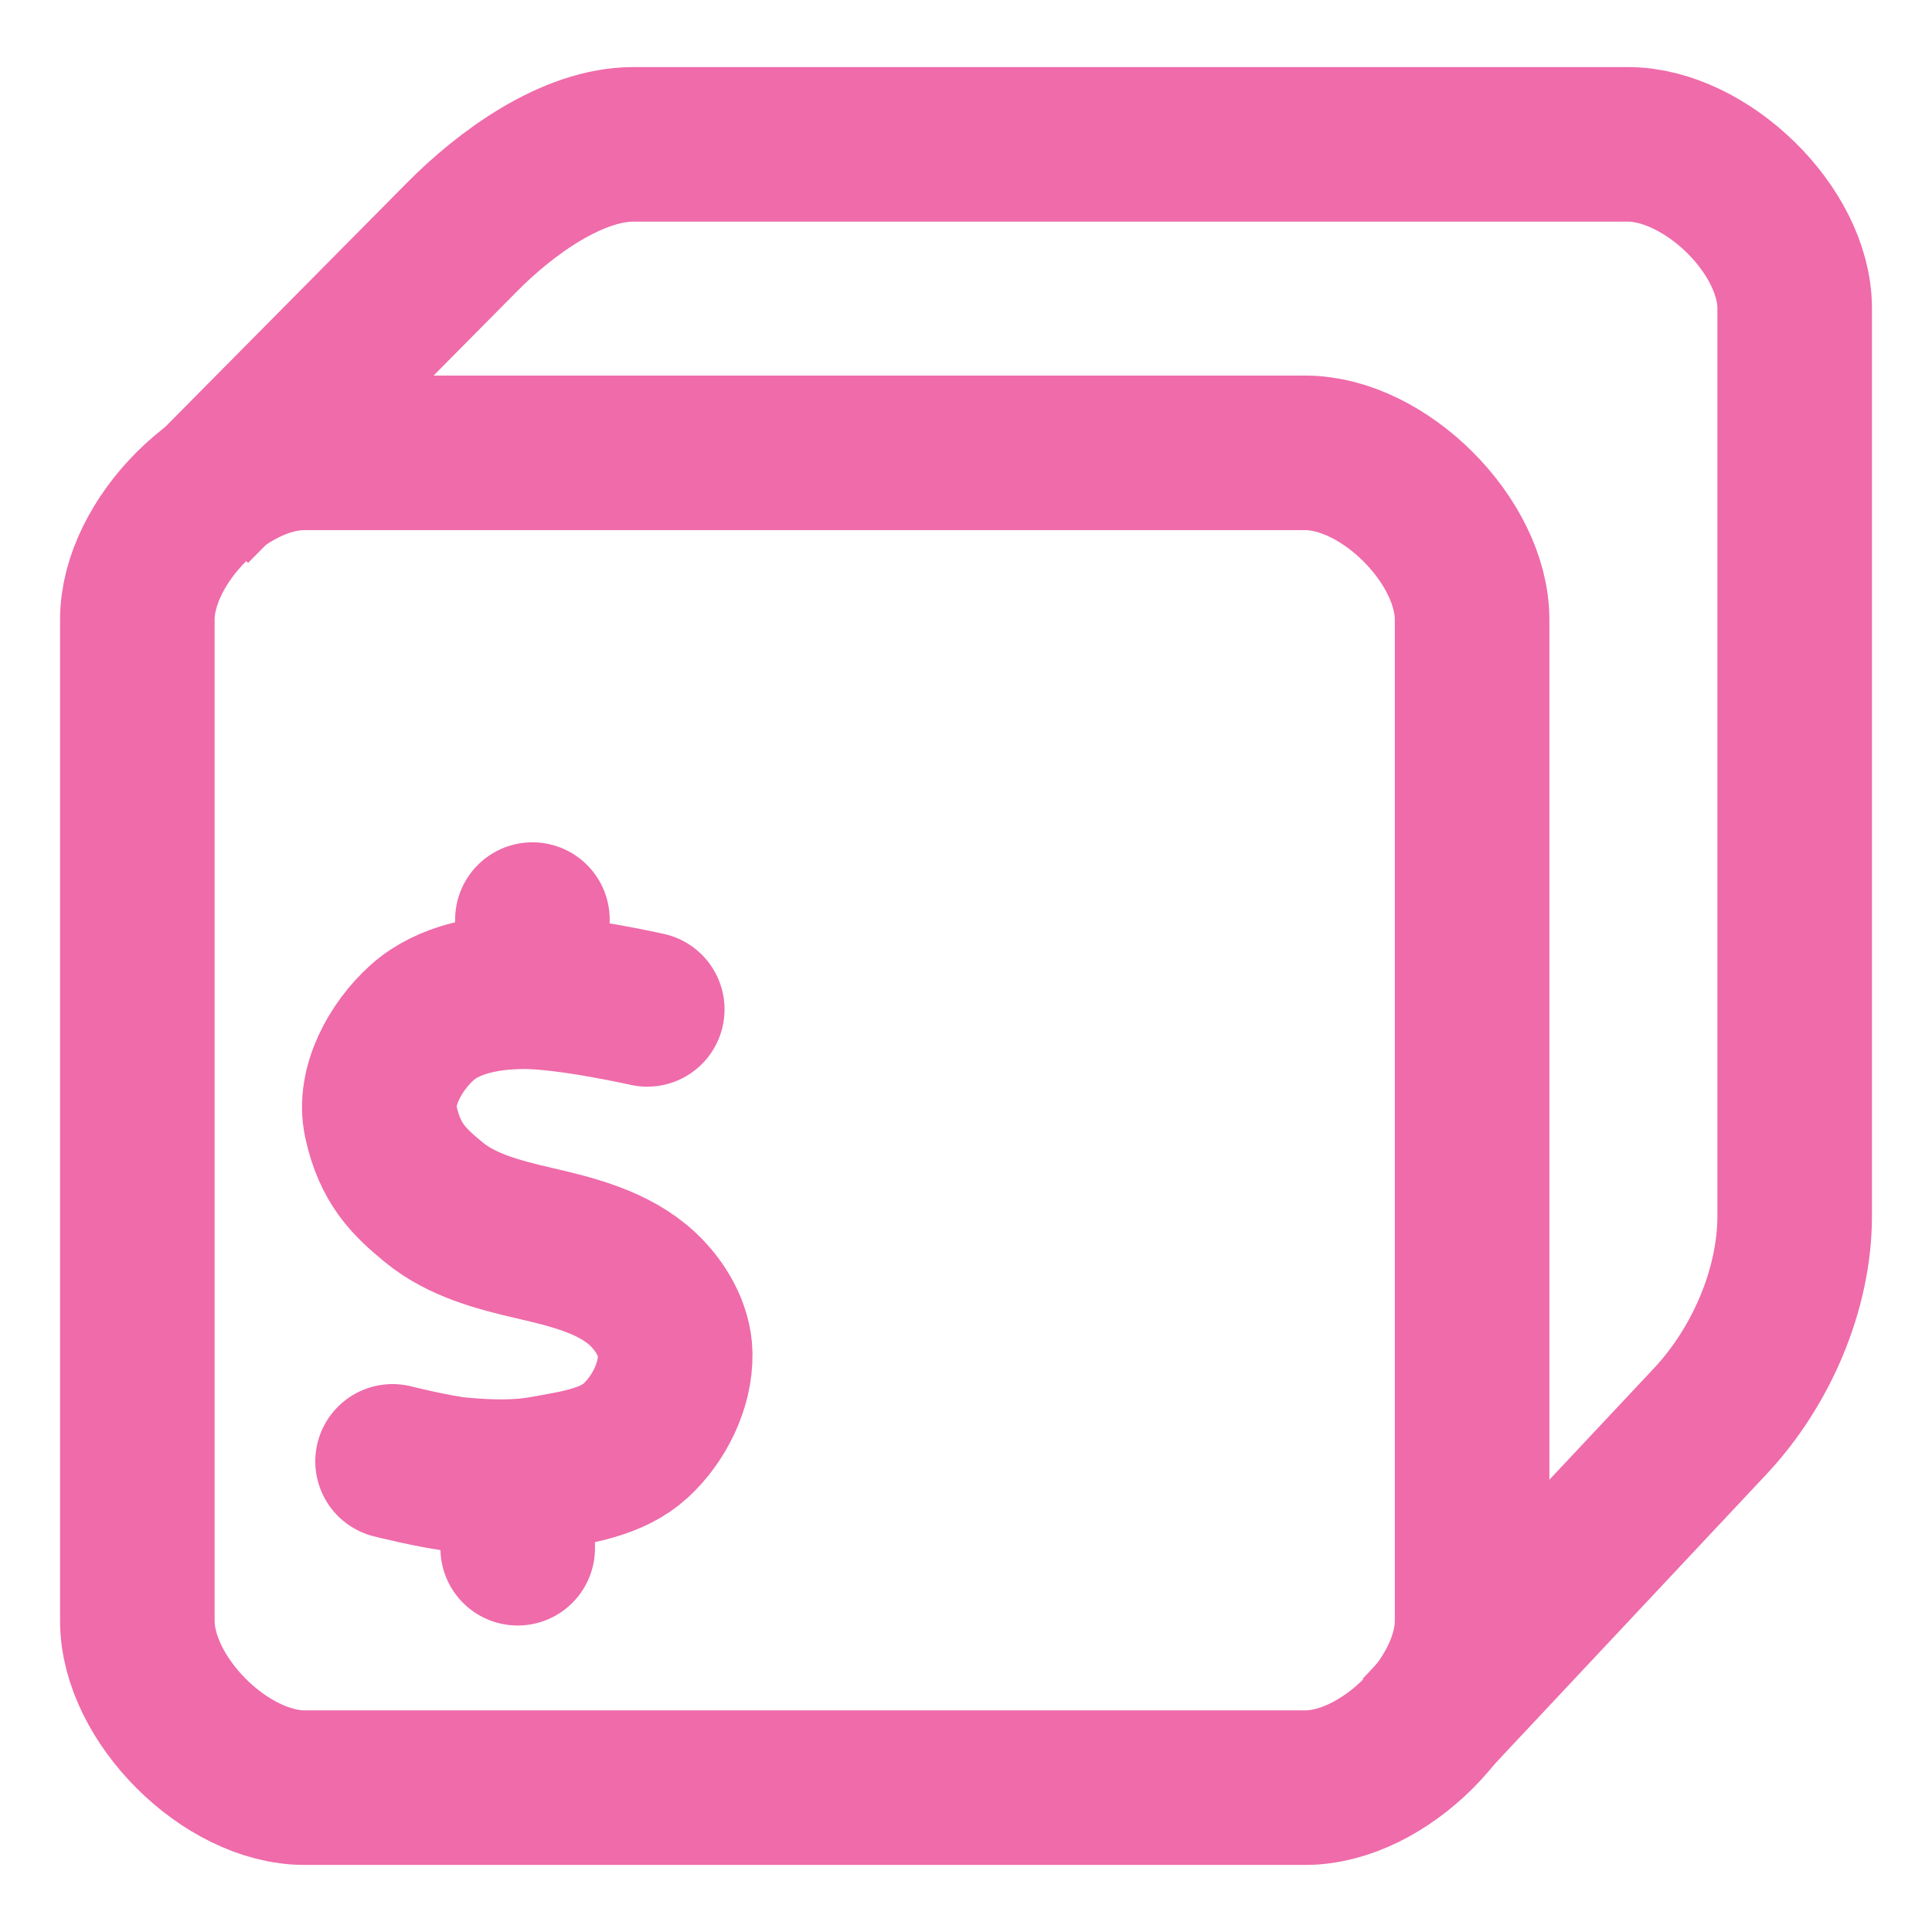 <svg width="100" height="100" viewBox="0 0 100 100" fill="none" xmlns="http://www.w3.org/2000/svg">
<path d="M26.796 77.088V80.136M27.558 47.598L27.482 50.418M33.502 52.246C33.502 52.246 29.463 51.337 27.177 51.333C25.321 51.329 23.223 51.69 21.843 52.933C20.473 54.167 19.319 56.236 19.709 58.038C20.186 60.239 21.164 61.167 22.453 62.229C23.893 63.416 25.819 63.921 27.638 64.34C29.629 64.799 31.785 65.329 33.273 66.725C34.184 67.579 34.927 68.828 34.949 70.077C34.977 71.725 34.107 73.461 32.892 74.574C31.659 75.701 29.812 75.952 28.167 76.25C26.743 76.508 25.267 76.453 23.825 76.326C22.638 76.222 20.319 75.64 20.319 75.64" stroke="#EF6BAA" stroke-width="8" stroke-linecap="round" stroke-linejoin="round"/>
<path d="M15.763 92.528C11.688 92.528 7.108 87.967 7.108 83.892V32.077C7.108 28.005 11.673 23.44 15.744 23.44H67.56C71.63 23.44 76.196 28.005 76.196 32.077V83.892C76.196 87.963 71.631 92.528 67.56 92.528H15.763Z" stroke="#EF6BAA" stroke-width="8"/>
<path d="M9.996 26.323L23.926 12.257C26.161 10.001 29.605 7.472 32.781 7.472H84.256C88.291 7.472 92.892 11.921 92.892 15.956V62.94C92.892 66.757 91.139 70.772 88.527 73.556L73.447 89.633" stroke="#EF6BAA" stroke-width="8"/>
</svg>
